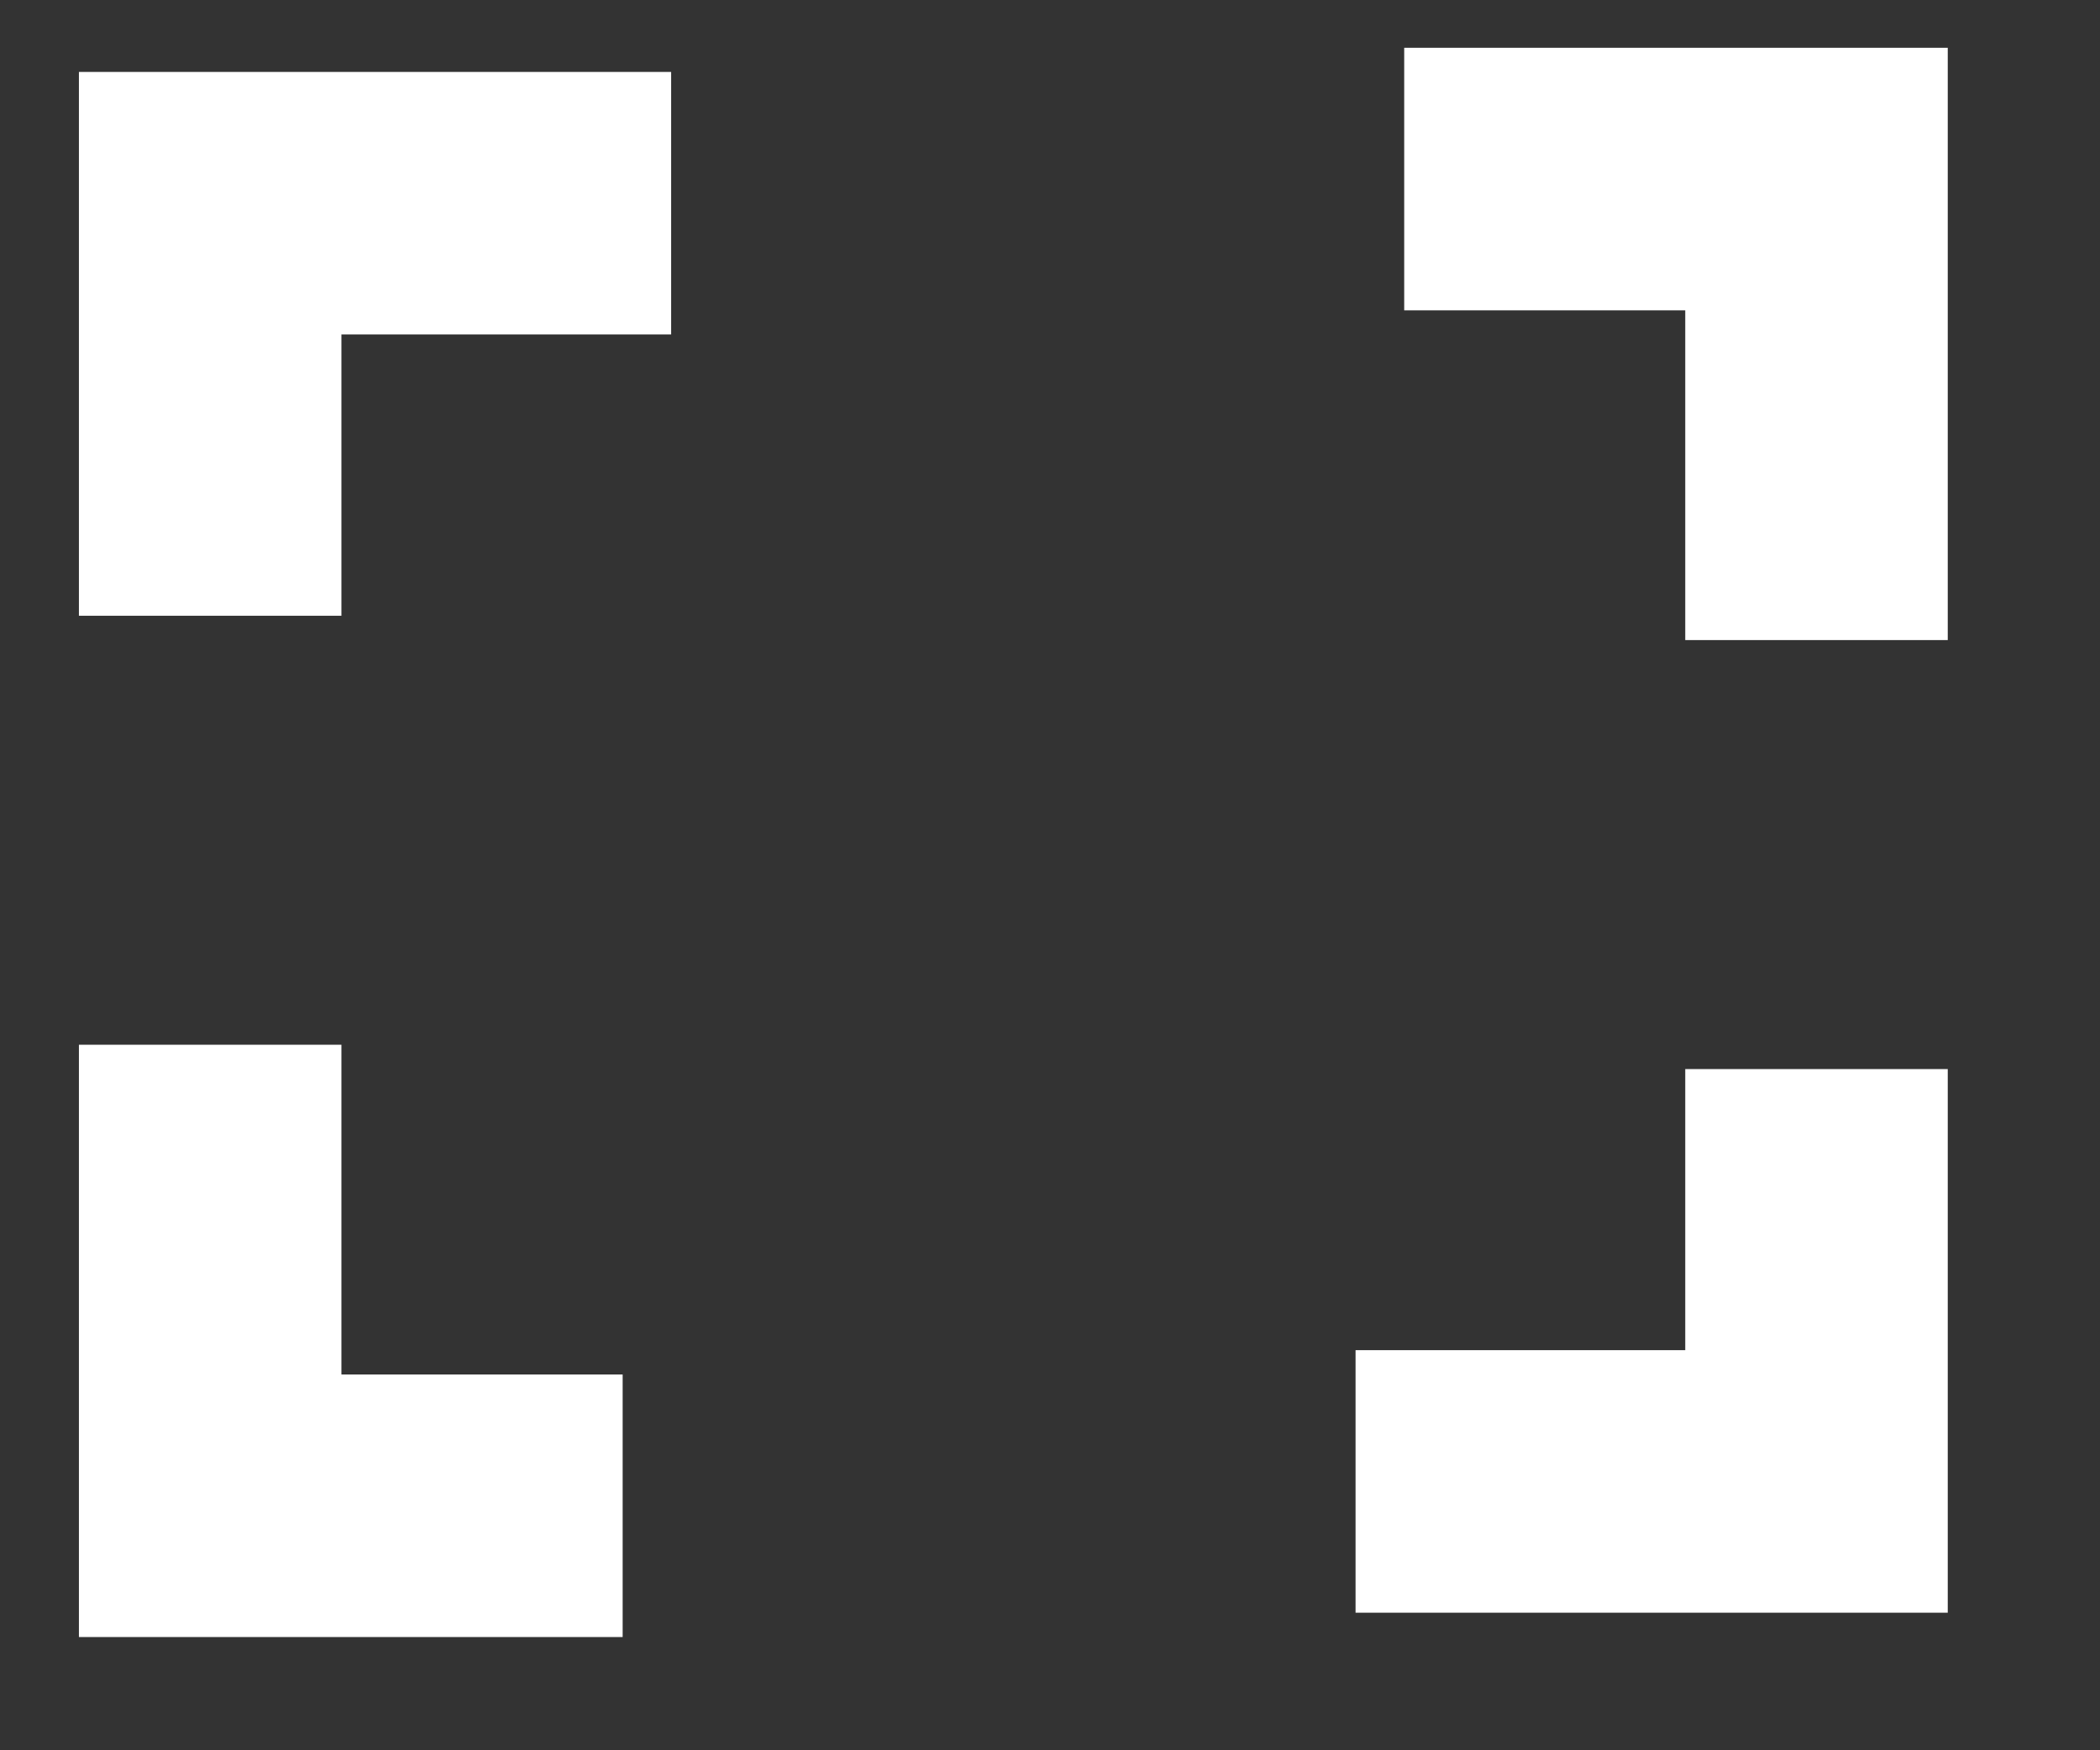 <svg width="12" height="10" viewBox="0 0 12 10" fill="none" xmlns="http://www.w3.org/2000/svg">
<rect x="0" y="0" width="12" height="10" fill="#333333" stroke="none"/>
<path d="M3.835 1.161H1.201V3.518" stroke="#fff" stroke-width="1.5"/>
<path d="M10.38 3.657L10.38 1.023L8.024 1.023" stroke="#fff" stroke-width="1.5"/>
<path d="M7.746 8.464L10.38 8.464L10.38 6.108" stroke="#fff" stroke-width="1.5"/>
<path d="M1.201 5.969L1.201 8.603L3.558 8.603" stroke="#fff" stroke-width="1.5"/>
</svg>
